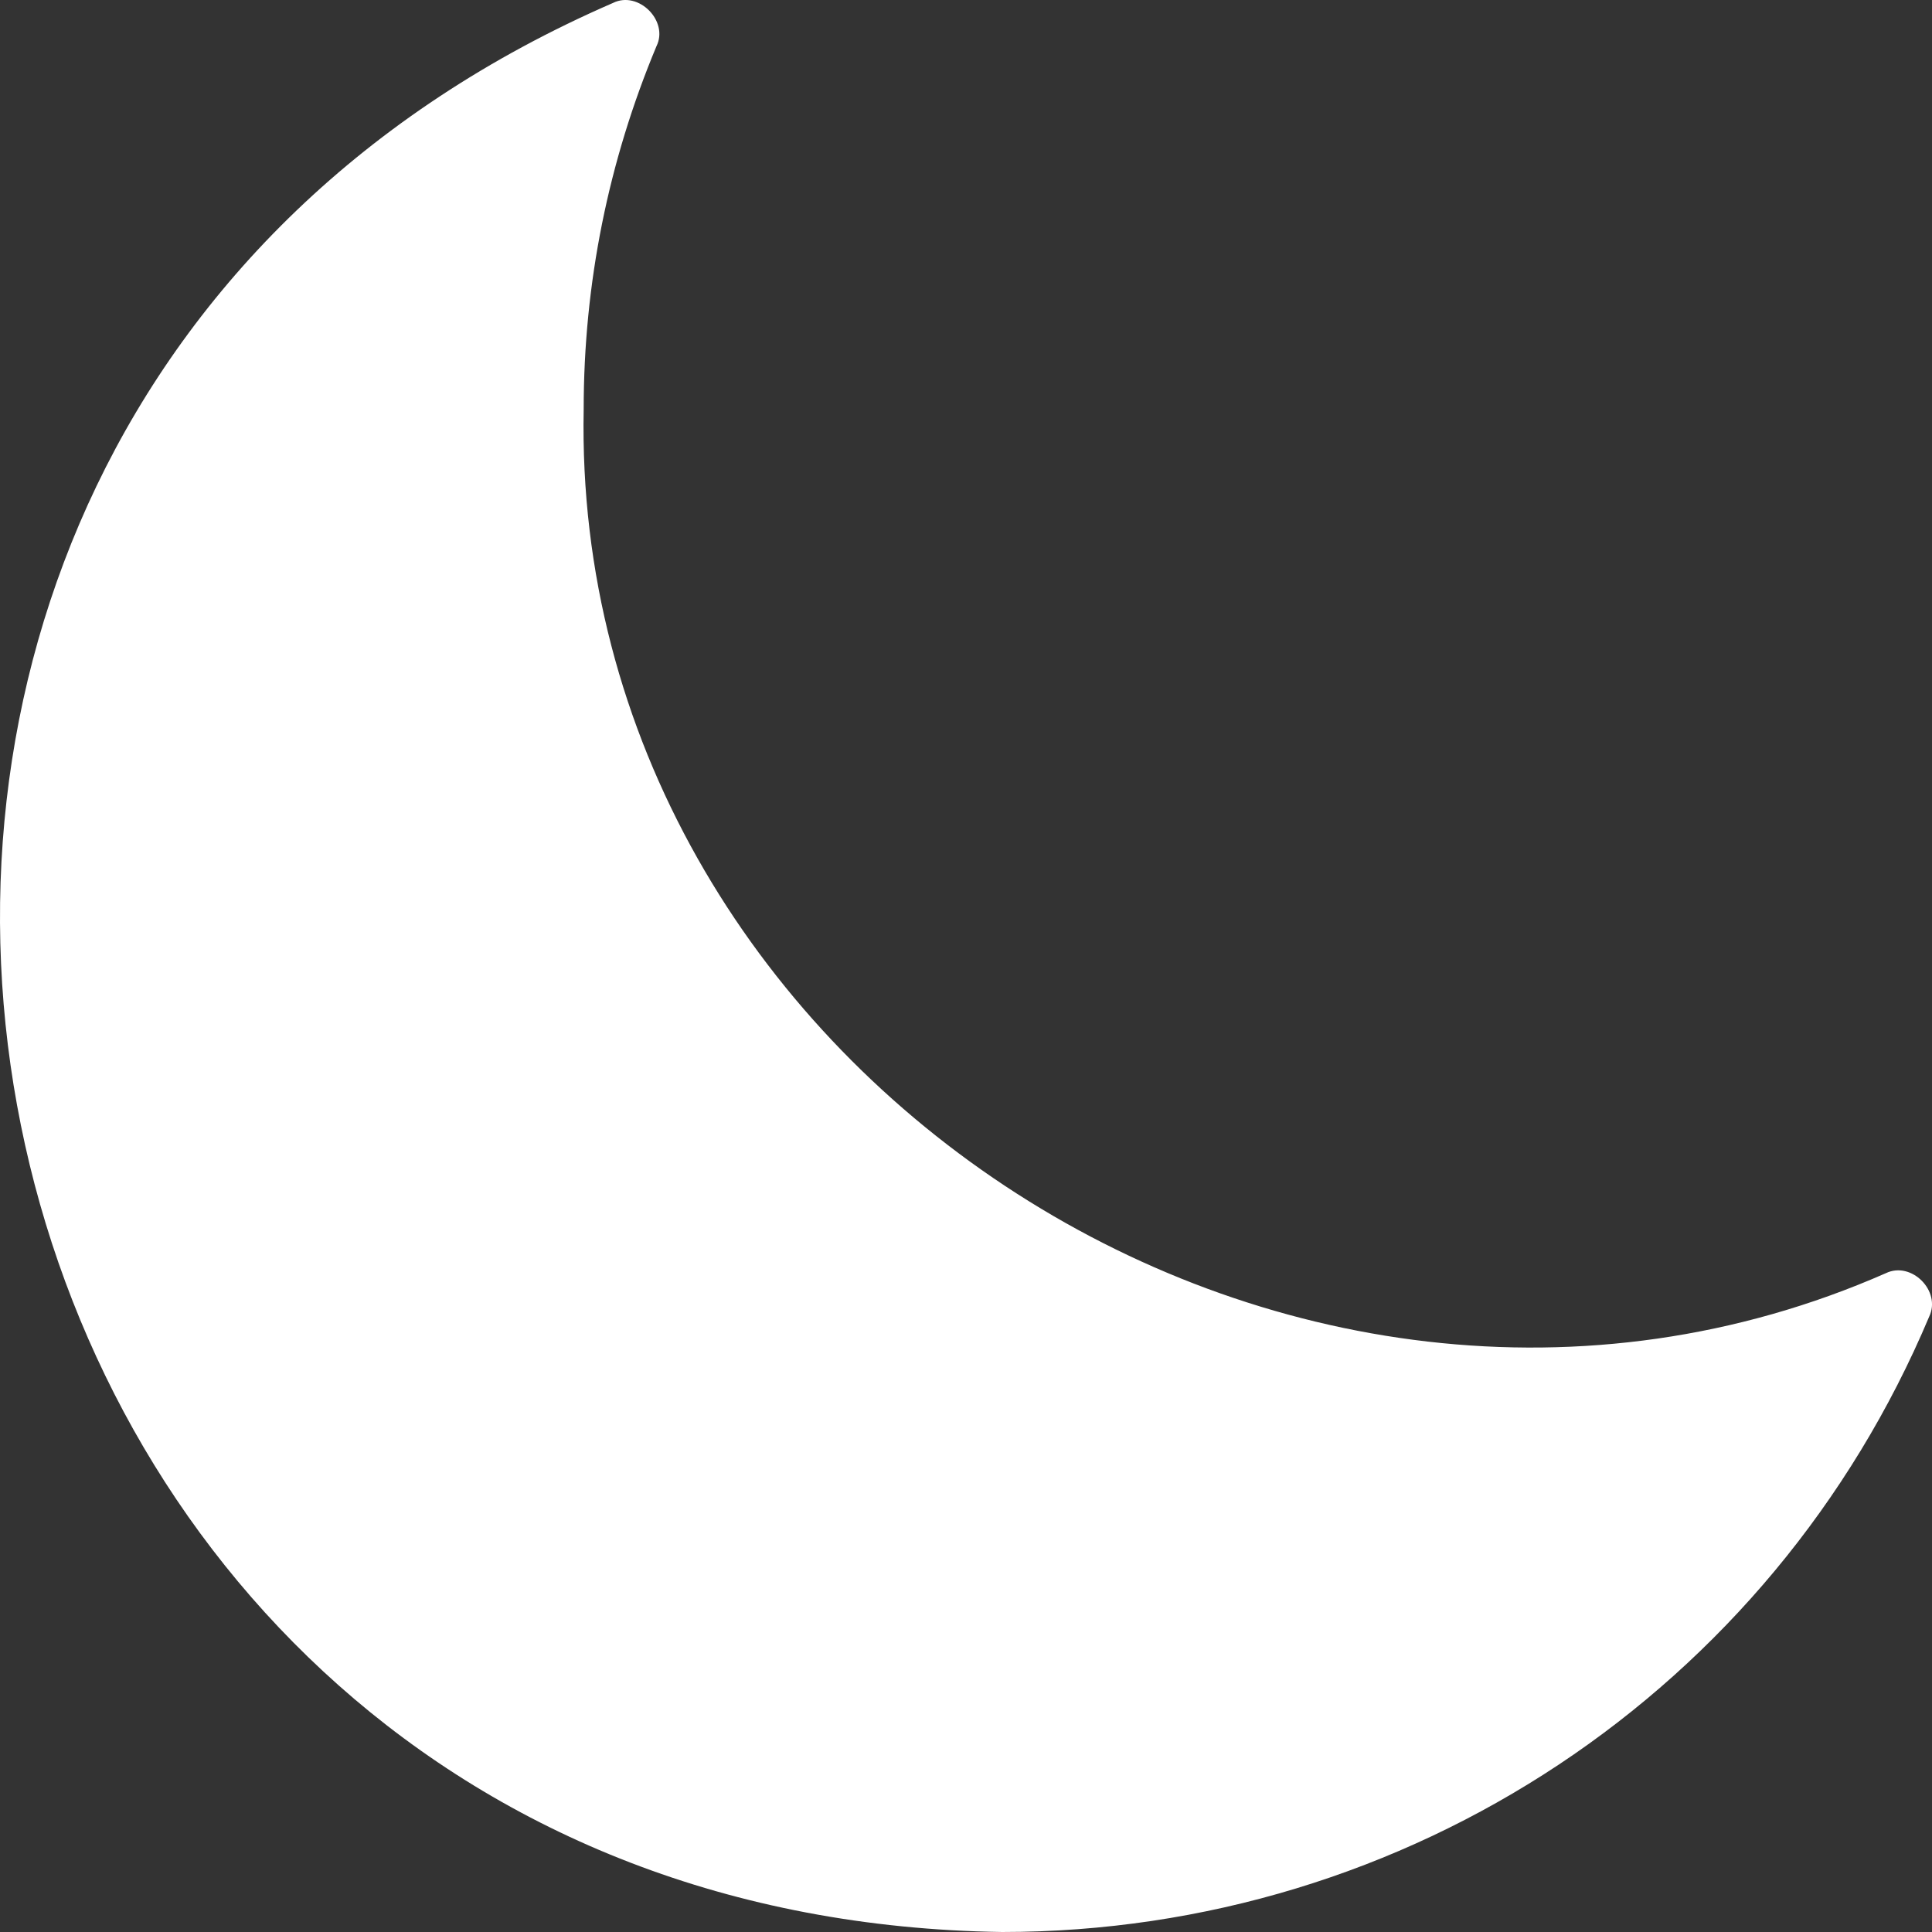 <svg width="18" height="18" viewBox="0 0 18 18" fill="none" xmlns="http://www.w3.org/2000/svg">
<rect x="0" y="0" width="18" height="18" fill="#333333" stroke="none"/>
<path d="M17.974 12.266C18.088 12.028 17.808 11.747 17.57 11.862C11.986 14.317 5.316 9.923 5.438 3.813C5.438 2.64 5.668 1.504 6.116 0.431C6.233 0.196 5.949 -0.09 5.712 0.027C-3.64 4.088 -0.858 17.855 9.337 18C13.117 18 16.506 15.753 17.974 12.266Z" fill="white"/>
</svg>
